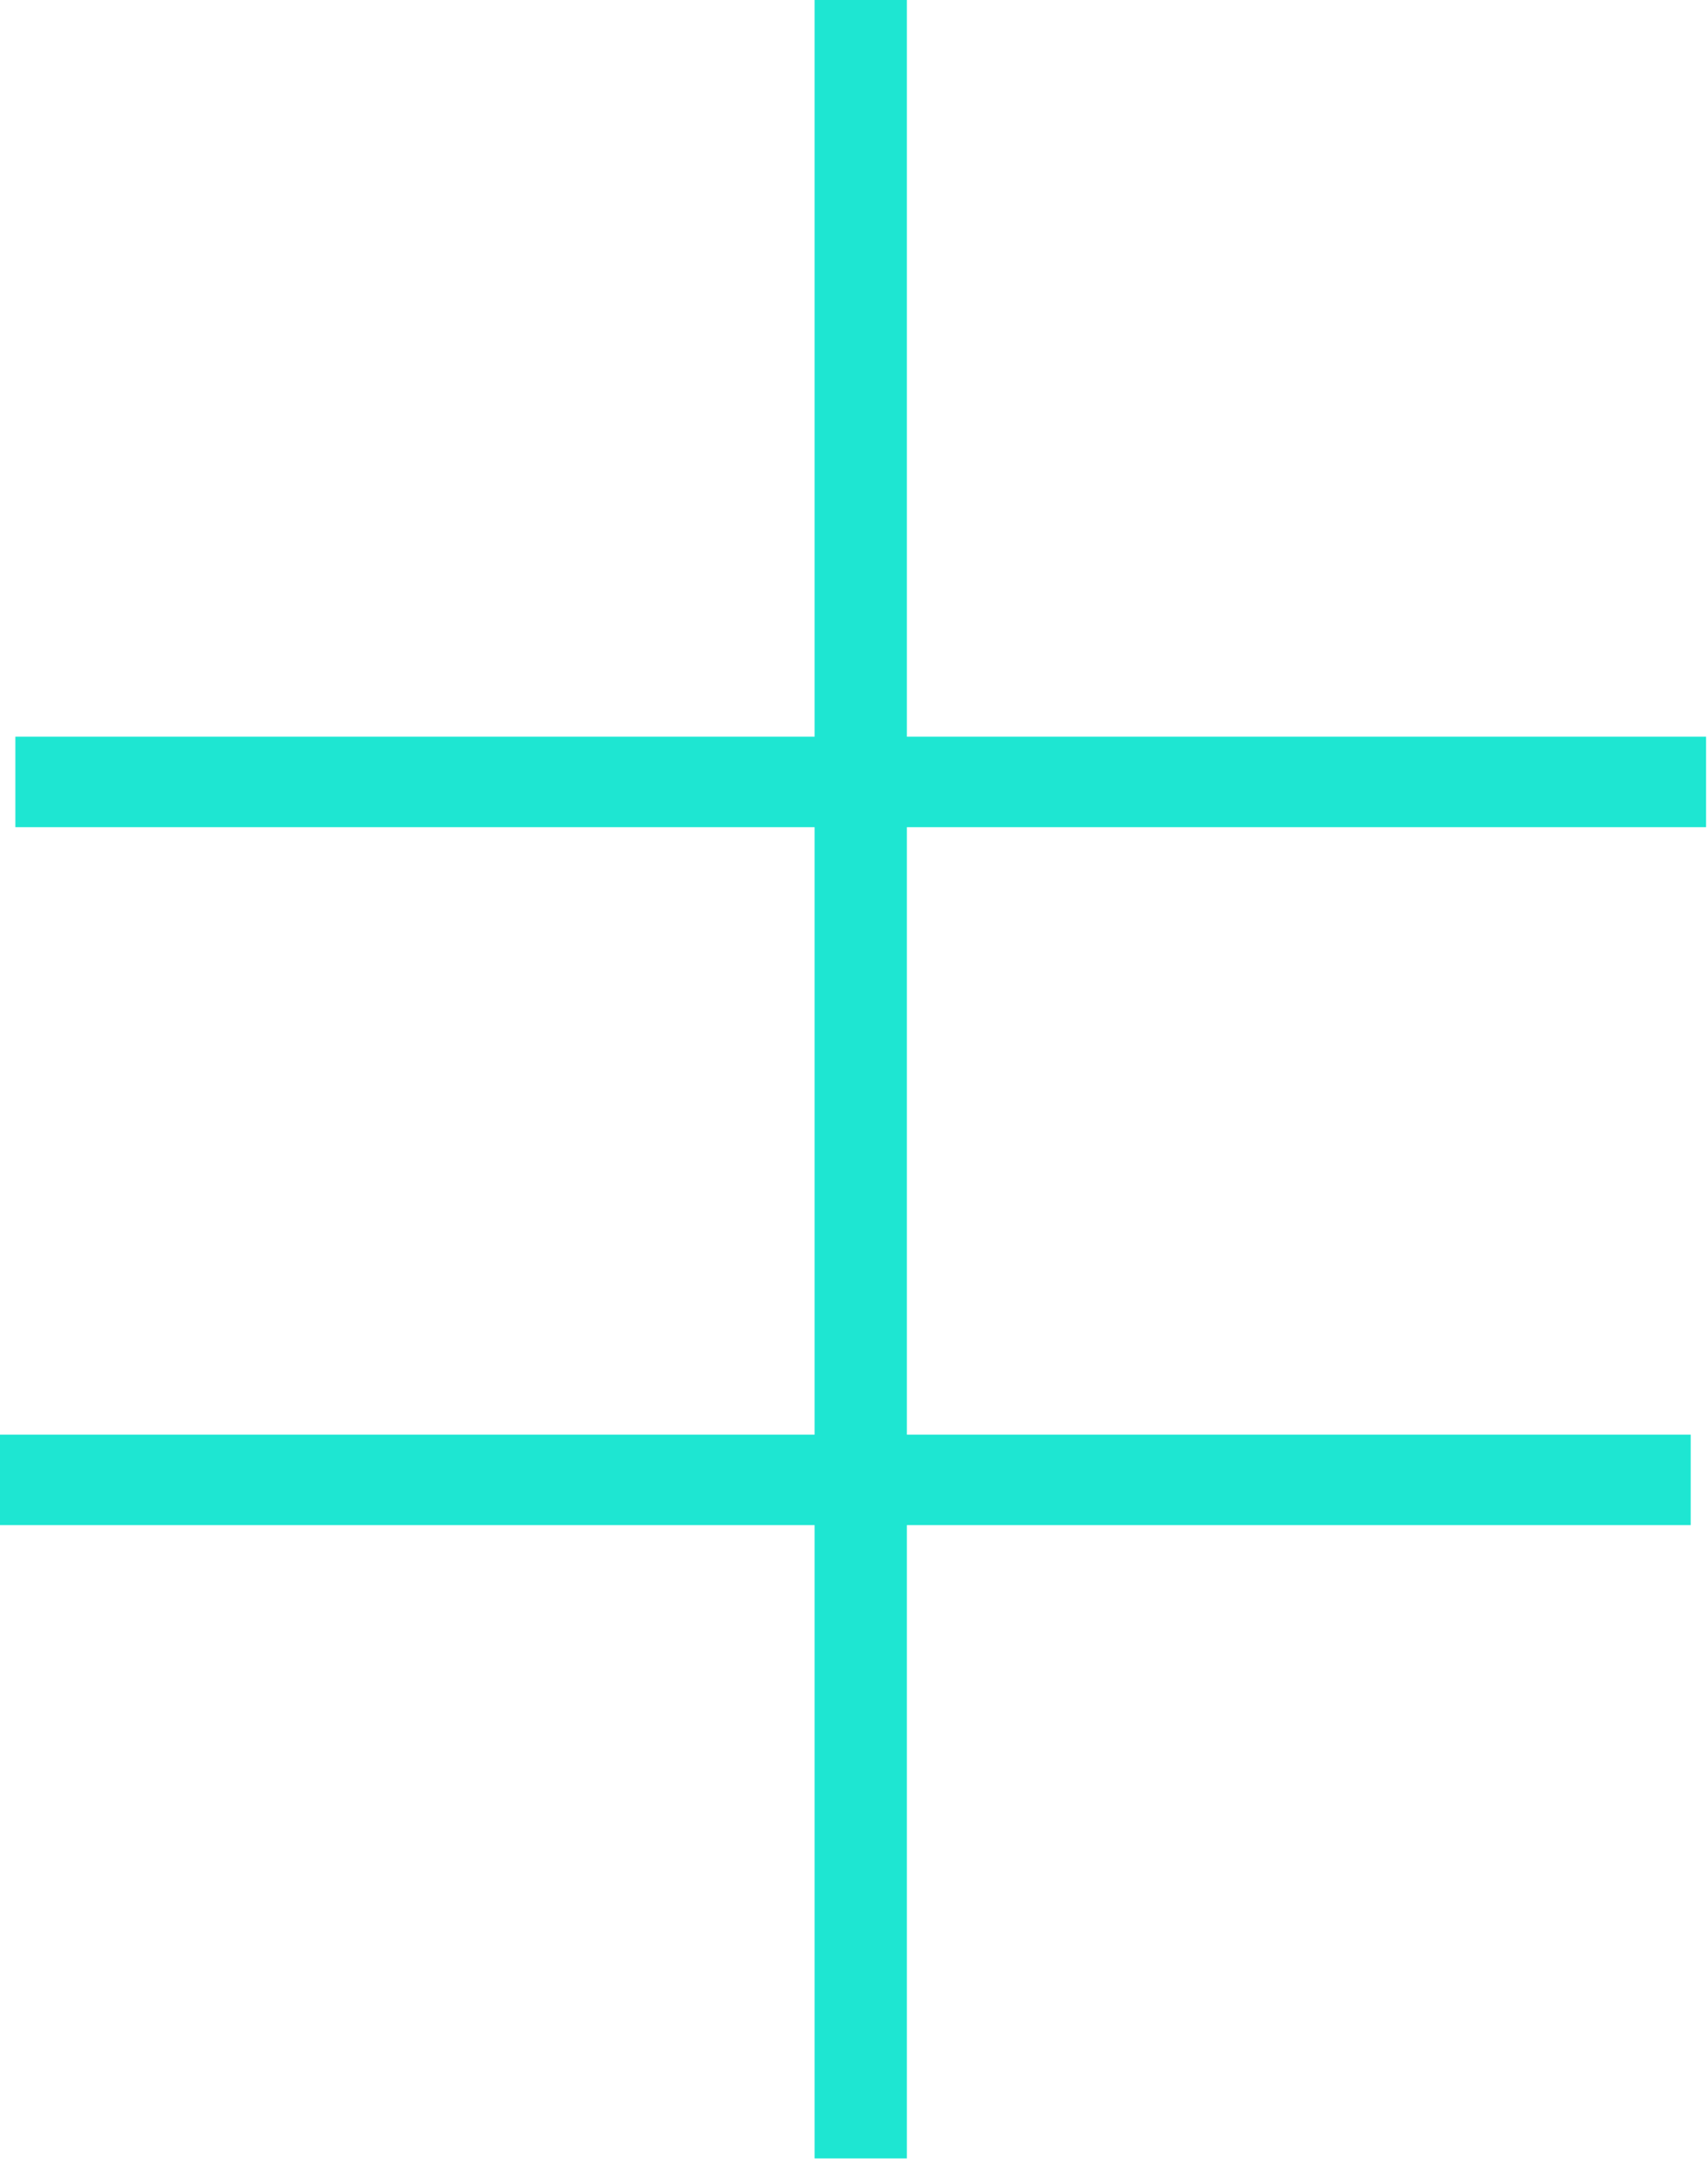 <svg width="184" height="233" viewBox="0 0 184 233" fill="none" xmlns="http://www.w3.org/2000/svg">
<rect x="87.758" width="9.935" height="232.526" fill="#1EE6D2"/>
<rect x="182.137" y="154.553" width="9.747" height="182.137" transform="rotate(90 182.137 154.553)" fill="#1EE6D2"/>
<rect x="183.793" y="79.365" width="9.747" height="182.137" transform="rotate(90 183.793 79.365)" fill="#1EE6D2"/>
</svg>
